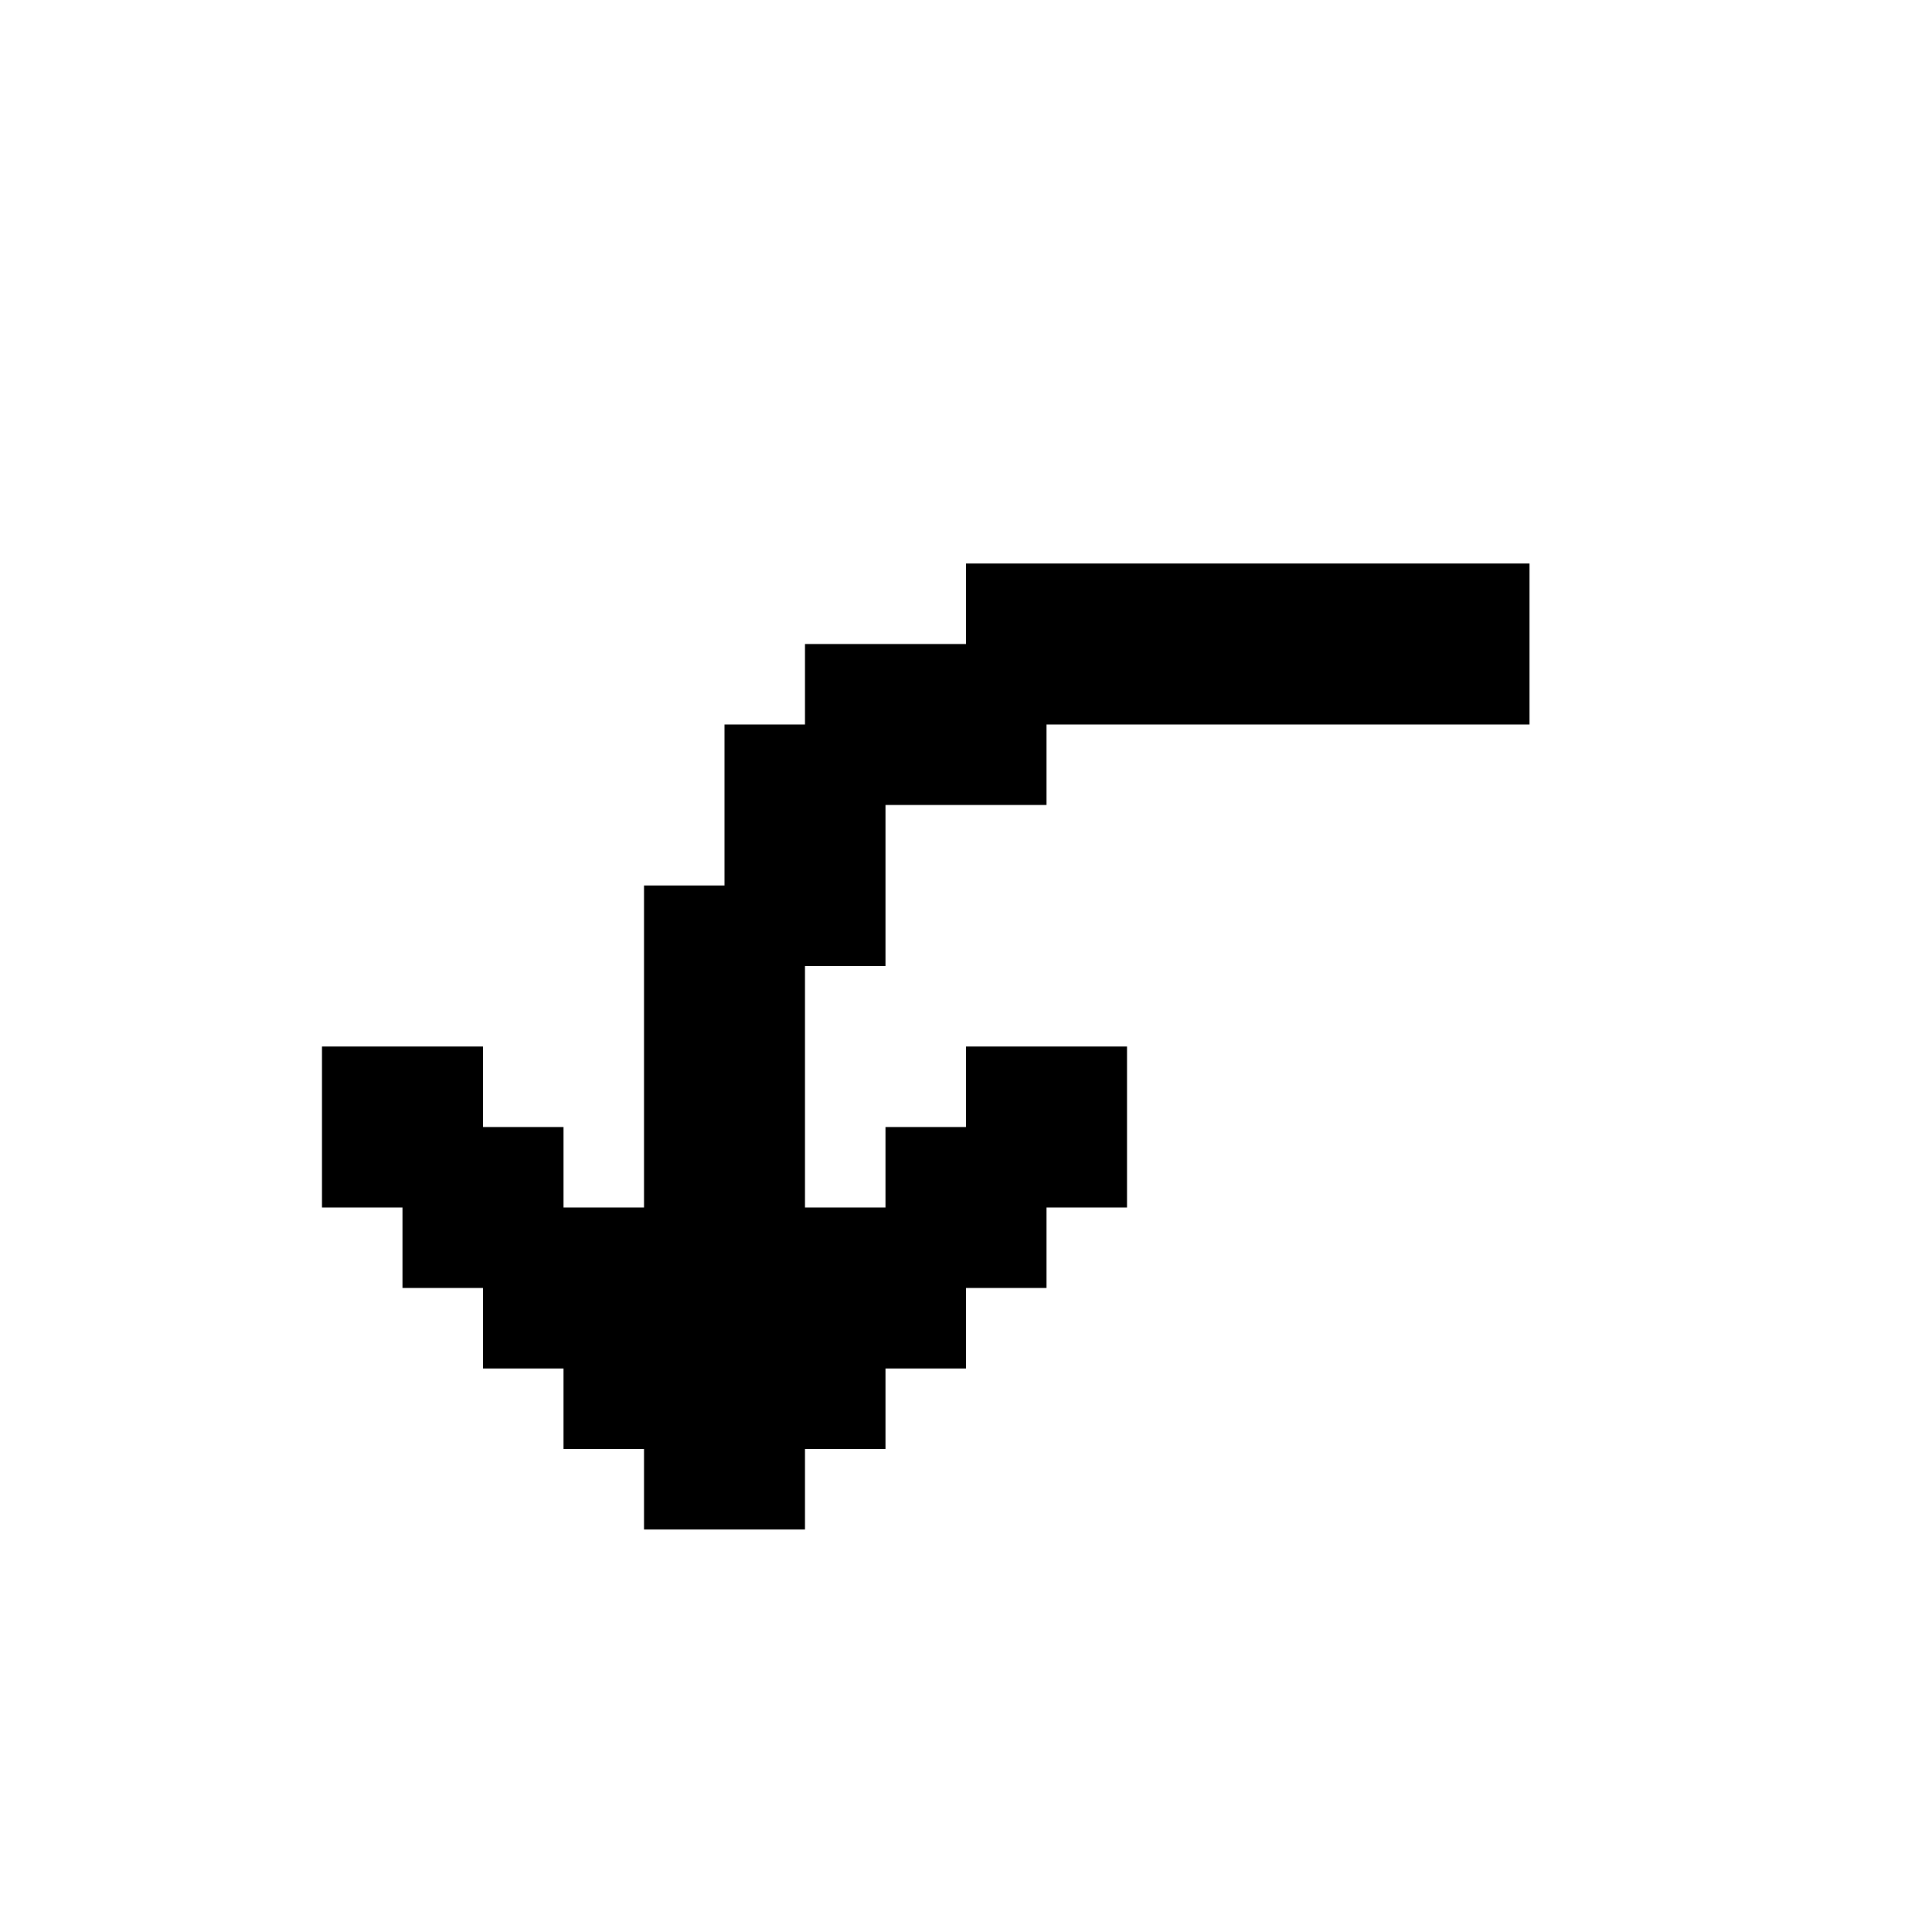 <svg xmlns="http://www.w3.org/2000/svg" id="mdi-arrow-left-down" viewBox="0 0 24 24"><path d="M10 19H8V18H7V17H6V16H5V15H4V13H6V14H7V15H8V11H9V9H10V8H12V7H19V9H13V10H11V12H10V15H11V14H12V13H14V15H13V16H12V17H11V18H10" /></svg>